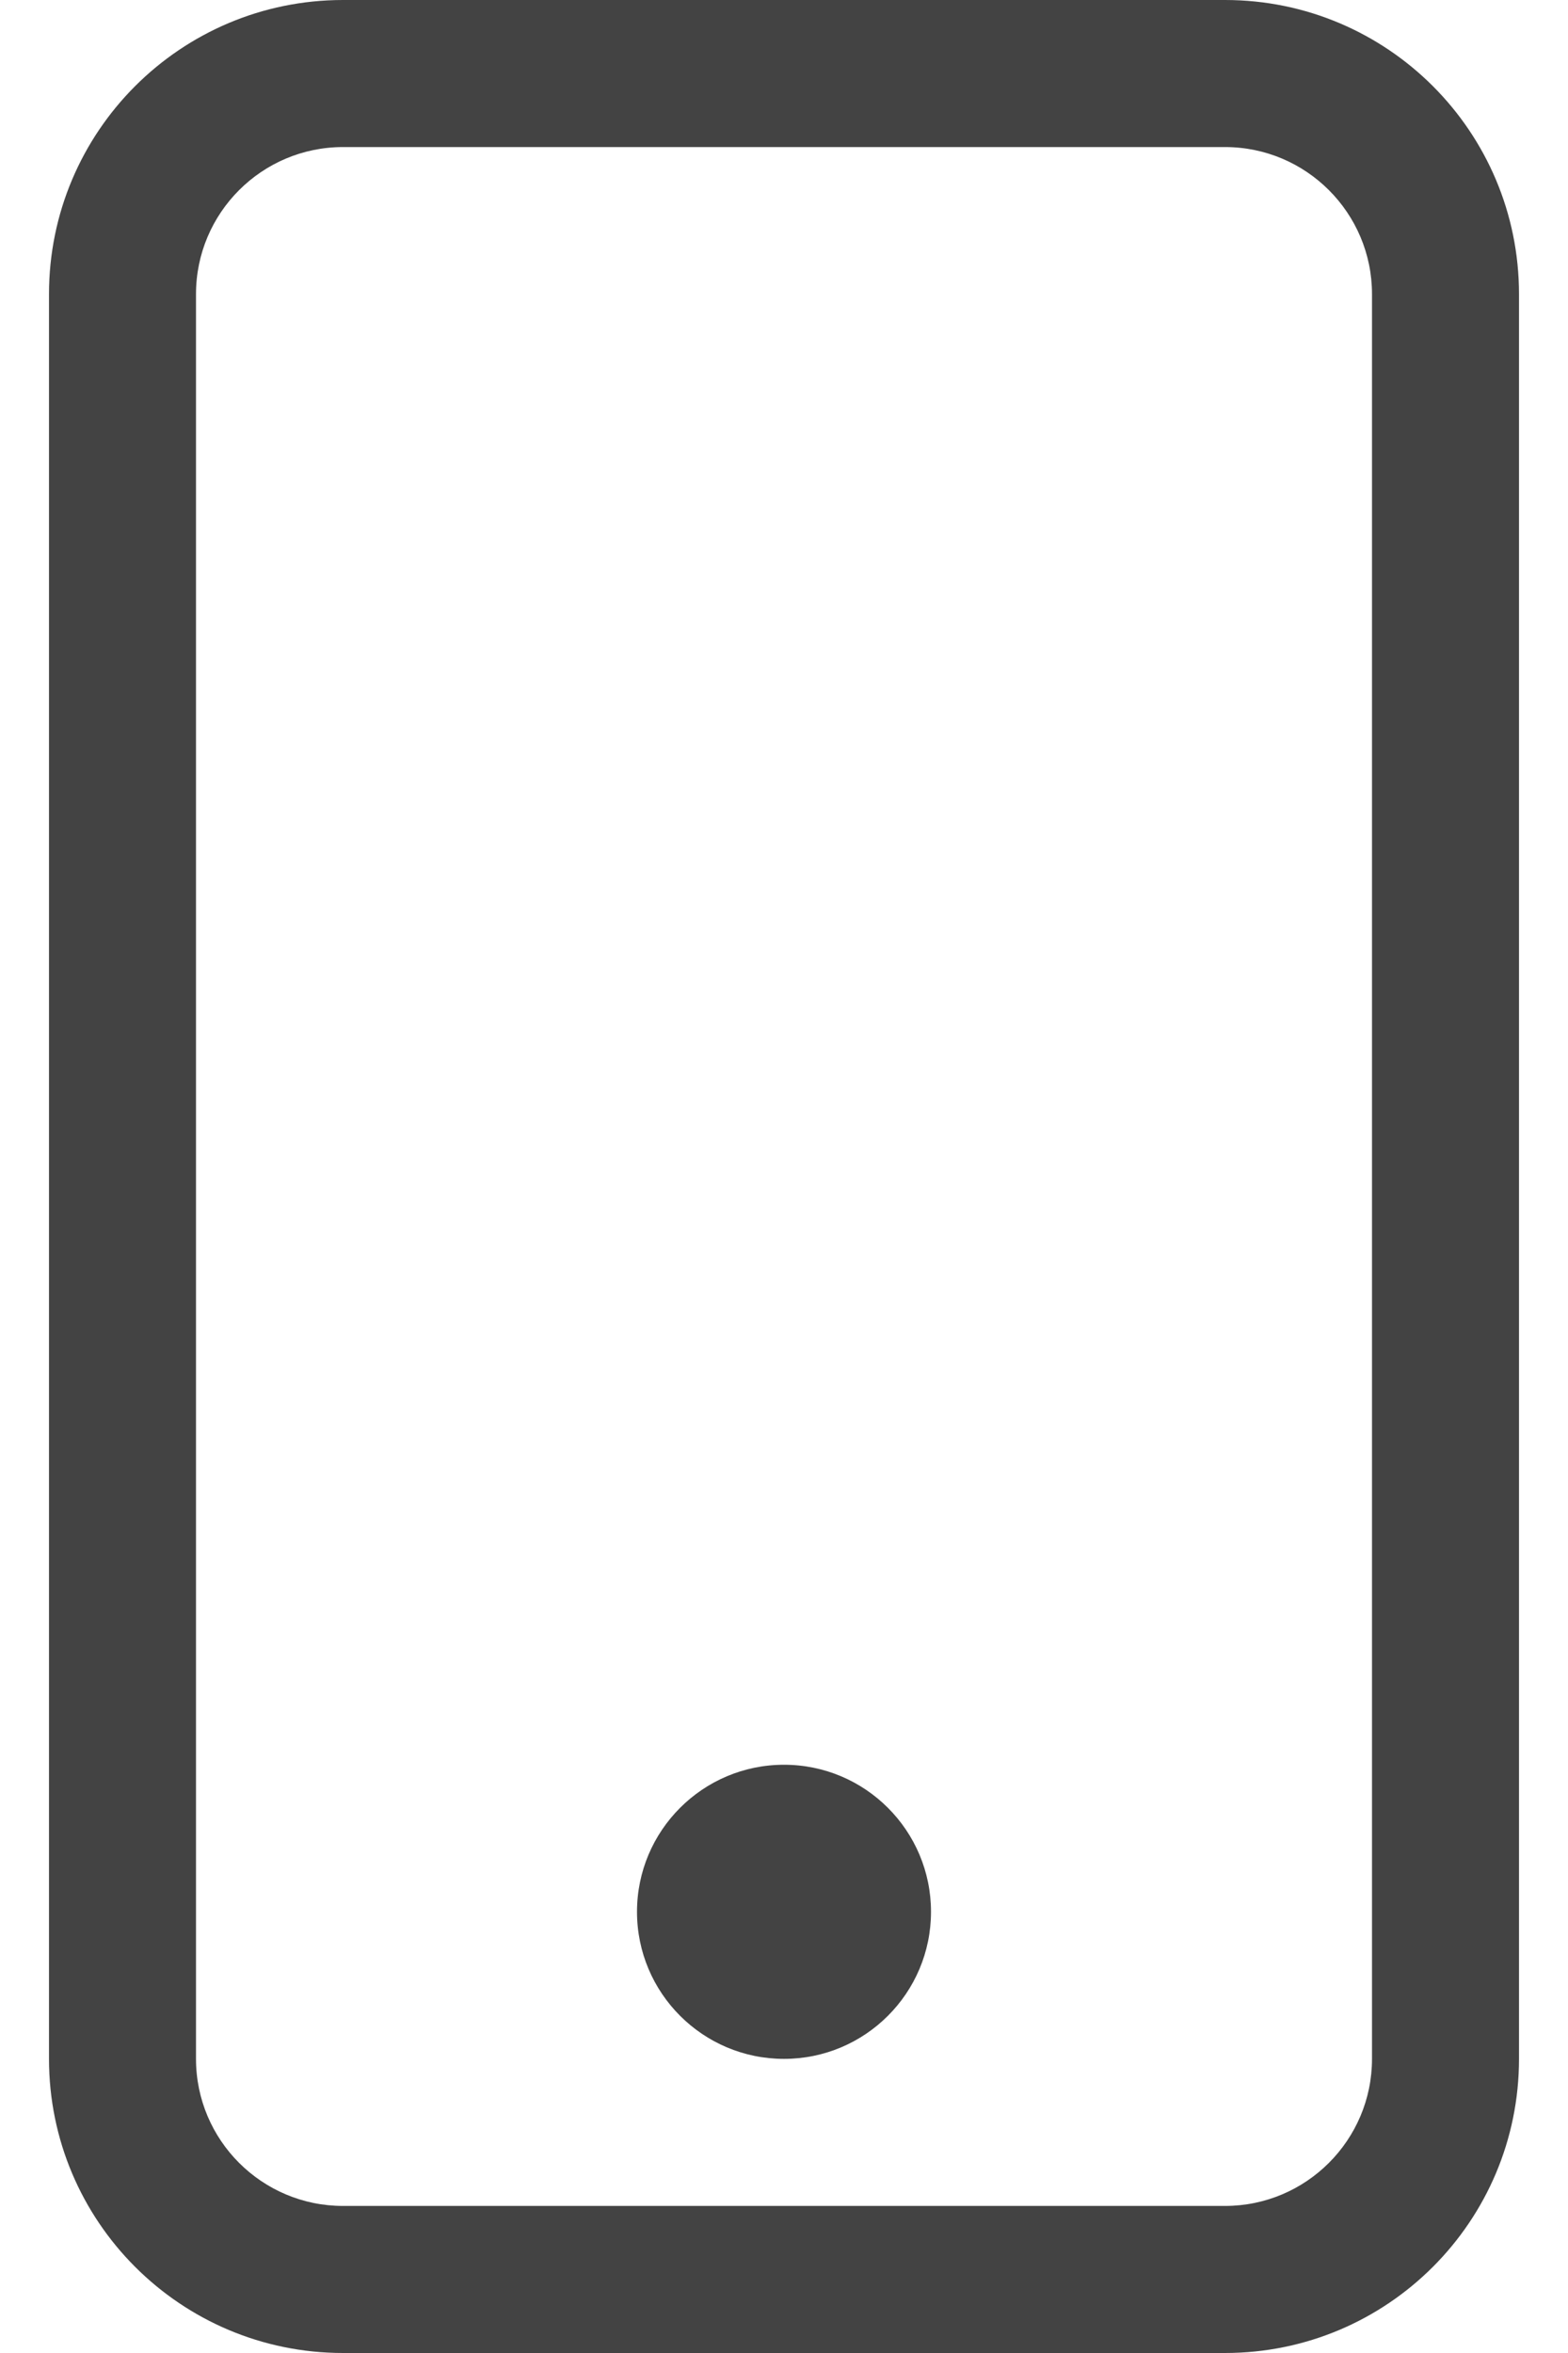 <svg width="16" height="24" viewBox="0 0 16 24" fill="none" xmlns="http://www.w3.org/2000/svg">
    <path fill-rule="evenodd" clip-rule="evenodd" d="M12.5 1.5H3.5C2.672 1.5 2 2.172 2 3V21C2 21.828 2.672 22.5 3.5 22.5H12.5C13.328 22.5 14 21.828 14 21V3C14 2.172 13.328 1.5 12.5 1.5ZM3.5 0C1.843 0 0.5 1.343 0.5 3V21C0.5 22.657 1.843 24 3.5 24H12.5C14.157 24 15.5 22.657 15.5 21V3C15.5 1.343 14.157 0 12.5 0H3.5Z" fill="#434343"/>
    <path fill-rule="evenodd" clip-rule="evenodd" d="M8 21C8.828 21 9.5 20.328 9.5 19.5C9.5 18.672 8.828 18 8 18C7.172 18 6.5 18.672 6.5 19.5C6.5 20.328 7.172 21 8 21Z" fill="#434343"/>
</svg>
